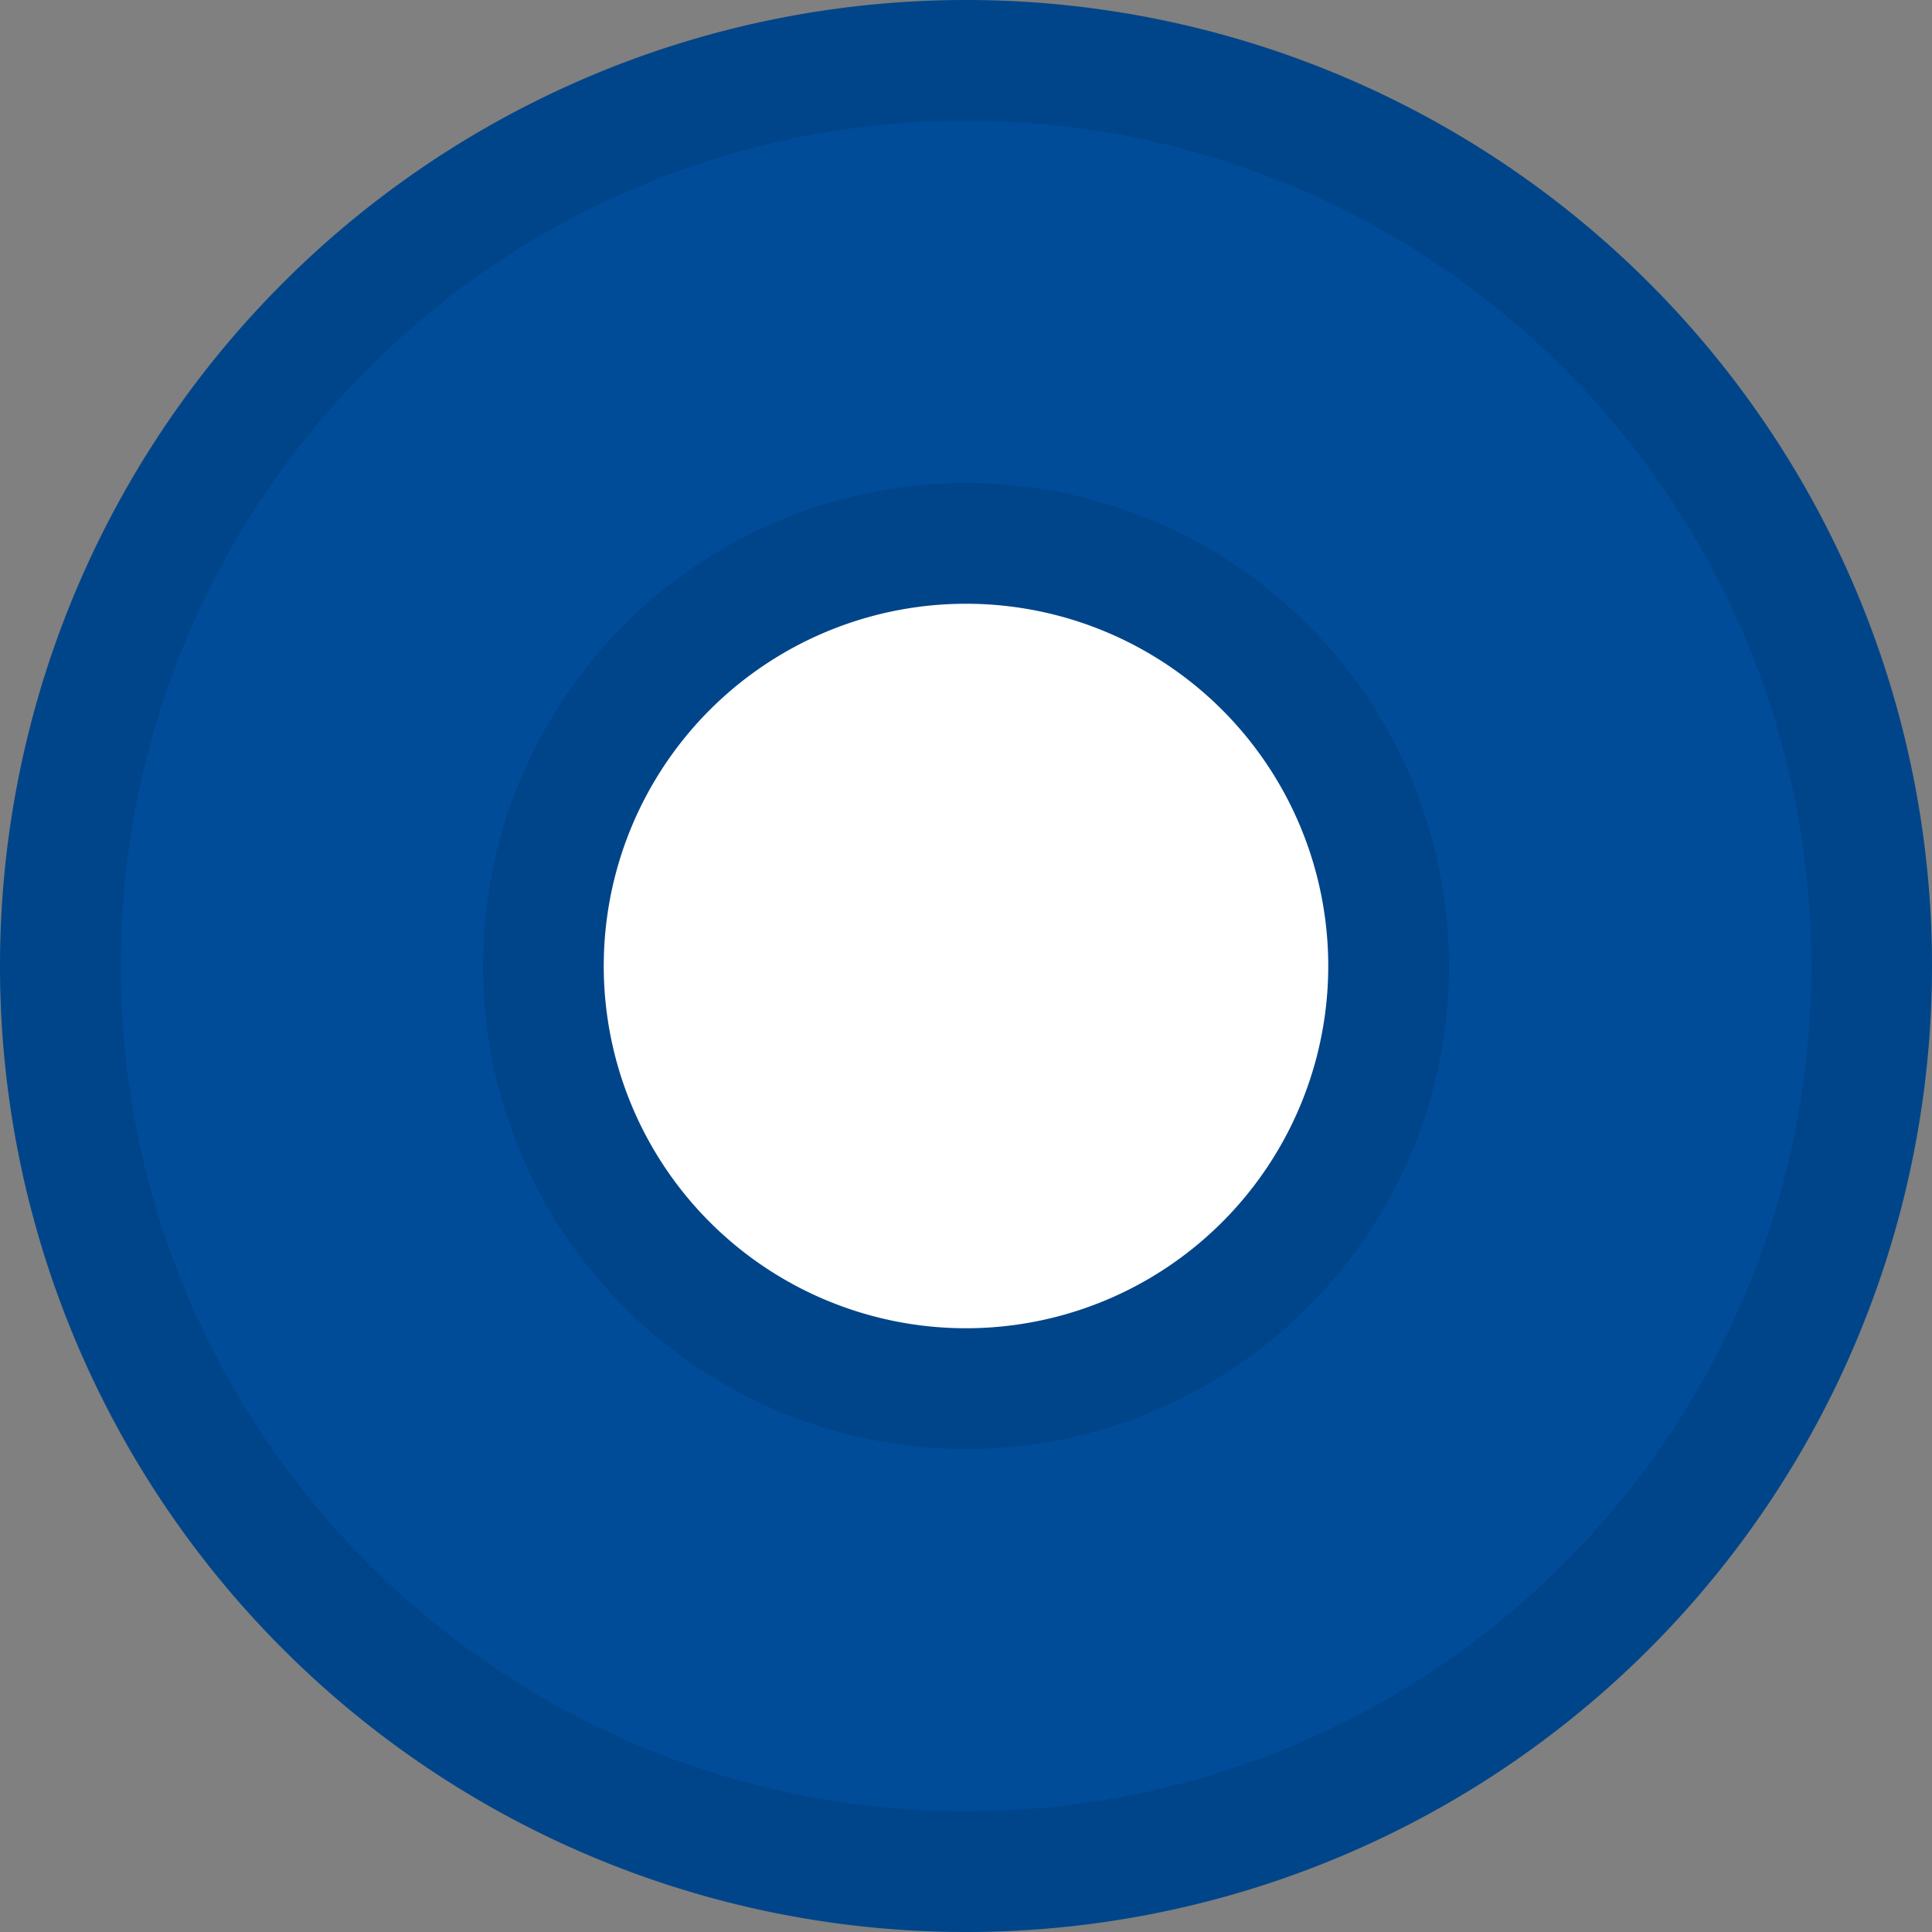 <?xml version="1.0" encoding="UTF-8" standalone="no"?>
<!-- Created with Inkscape (http://www.inkscape.org/) -->

<svg
   xmlns:dc="http://purl.org/dc/elements/1.1/"
   xmlns:cc="http://creativecommons.org/ns#"
   xmlns:rdf="http://www.w3.org/1999/02/22-rdf-syntax-ns#"
   xmlns:svg="http://www.w3.org/2000/svg"
   xmlns="http://www.w3.org/2000/svg"
   xmlns:sodipodi="http://sodipodi.sourceforge.net/DTD/sodipodi-0.dtd"
   xmlns:inkscape="http://www.inkscape.org/namespaces/inkscape"
   inkscape:export-ydpi="90.000000"
   inkscape:export-xdpi="90.000000"
   width="16"
   height="16"
   id="svg11300"
   sodipodi:version="0.32"
   inkscape:version="0.91 r13725"
   sodipodi:docname="radiobutton-checked.svg"
   inkscape:output_extension="org.inkscape.output.svg.inkscape"
   version="1.0"
   style="display:inline;enable-background:new">
  <rect width="100%" height="100%" fill="#808080" stroke="none"/>
  <sodipodi:namedview
     stroke="#ef2929"
     fill="##0079f5"
     id="base"
     pagecolor="#8c8c8c"
     bordercolor="#005eff"
     borderopacity="1"
     inkscape:pageopacity="1"
     inkscape:pageshadow="2"
     inkscape:zoom="15.431818"
     inkscape:cx="-7.1811485"
     inkscape:cy="5.9366482"
     inkscape:current-layer="layer1"
     showgrid="true"
     inkscape:grid-bbox="true"
     inkscape:document-units="px"
     inkscape:showpageshadow="false"
     inkscape:window-width="1600"
     inkscape:window-height="846"
     inkscape:window-x="0"
     inkscape:window-y="25"
     width="400px"
     height="300px"
     inkscape:snap-nodes="true"
     inkscape:snap-bbox="true"
     gridtolerance="10000"
     inkscape:object-nodes="true"
     inkscape:snap-grids="true"
     showguides="true"
     inkscape:guide-bbox="true"
     inkscape:window-maximized="1"
     inkscape:bbox-nodes="true"
     inkscape:bbox-paths="false"
     inkscape:snap-bbox-edge-midpoints="false"
     inkscape:snap-bbox-midpoints="false"
     objecttolerance="10000"
     guidetolerance="10000"
     borderlayer="true"
     showborder="true"
     guidecolor="#ff0b00"
     guideopacity="1"
     guidehicolor="#001aff"
     guidehiopacity="0.498"
     inkscape:snap-smooth-nodes="true">
    <inkscape:grid
       type="xygrid"
       id="grid3123"
       empspacing="4"
       visible="true"
       enabled="true"
       snapvisiblegridlinesonly="true" />
  </sodipodi:namedview>
  <defs
     id="defs3" />
  <g
     style="display:inline"
     inkscape:groupmode="layer"
     inkscape:label="Base"
     id="layer1"
     transform="translate(0,-284)">
    <path
       sodipodi:type="arc"
       style="fill:#004c99;fill-opacity:1;stroke:none"
       id="path4306"
       sodipodi:cx="-4"
       sodipodi:cy="-6"
       sodipodi:rx="4"
       sodipodi:ry="4"
       d="m 0,-6 a 4,4 0 0 1 -4,4 4,4 0 0 1 -4,-4 4,4 0 0 1 4,-4 4,4 0 0 1 4,4 z"
       transform="matrix(2,0,0,2,16,304)" />
    <path
       style="fill:#000000;fill-opacity:1;stroke:none;opacity:0.1"
       d="M 8 0 C 3.582 0 -2.9901493e-17 3.582 0 8 C 0 12.418 3.582 16 8 16 C 12.418 16 16 12.418 16 8 C 16 3.582 12.418 -2.9901493e-17 8 0 z M 8 1 C 11.866 1 15 4.134 15 8 C 15 11.866 11.866 15 8 15 C 4.134 15 1 11.866 1 8 C 1 4.134 4.134 1 8 1 z "
       transform="translate(0,284)"
       id="path4330" />
    <path
       sodipodi:type="arc"
       style="fill:#000000;fill-opacity:1;stroke:none;opacity:0.1"
       id="path4337"
       sodipodi:cx="-4"
       sodipodi:cy="-6"
       sodipodi:rx="4"
       sodipodi:ry="4"
       d="m 0,-6 a 4,4 0 0 1 -4,4 4,4 0 0 1 -4,-4 4,4 0 0 1 4,-4 4,4 0 0 1 4,4 z"
       transform="translate(12,298)" />
    <path
       transform="matrix(0.75,0,0,0.75,11,296.5)"
       d="m 0,-6 a 4,4 0 0 1 -4,4 4,4 0 0 1 -4,-4 4,4 0 0 1 4,-4 4,4 0 0 1 4,4 z"
       sodipodi:ry="4"
       sodipodi:rx="4"
       sodipodi:cy="-6"
       sodipodi:cx="-4"
       id="path4335"
       style="fill:#ffffff;fill-opacity:1;stroke:none"
       sodipodi:type="arc" />
  </g>
</svg>
